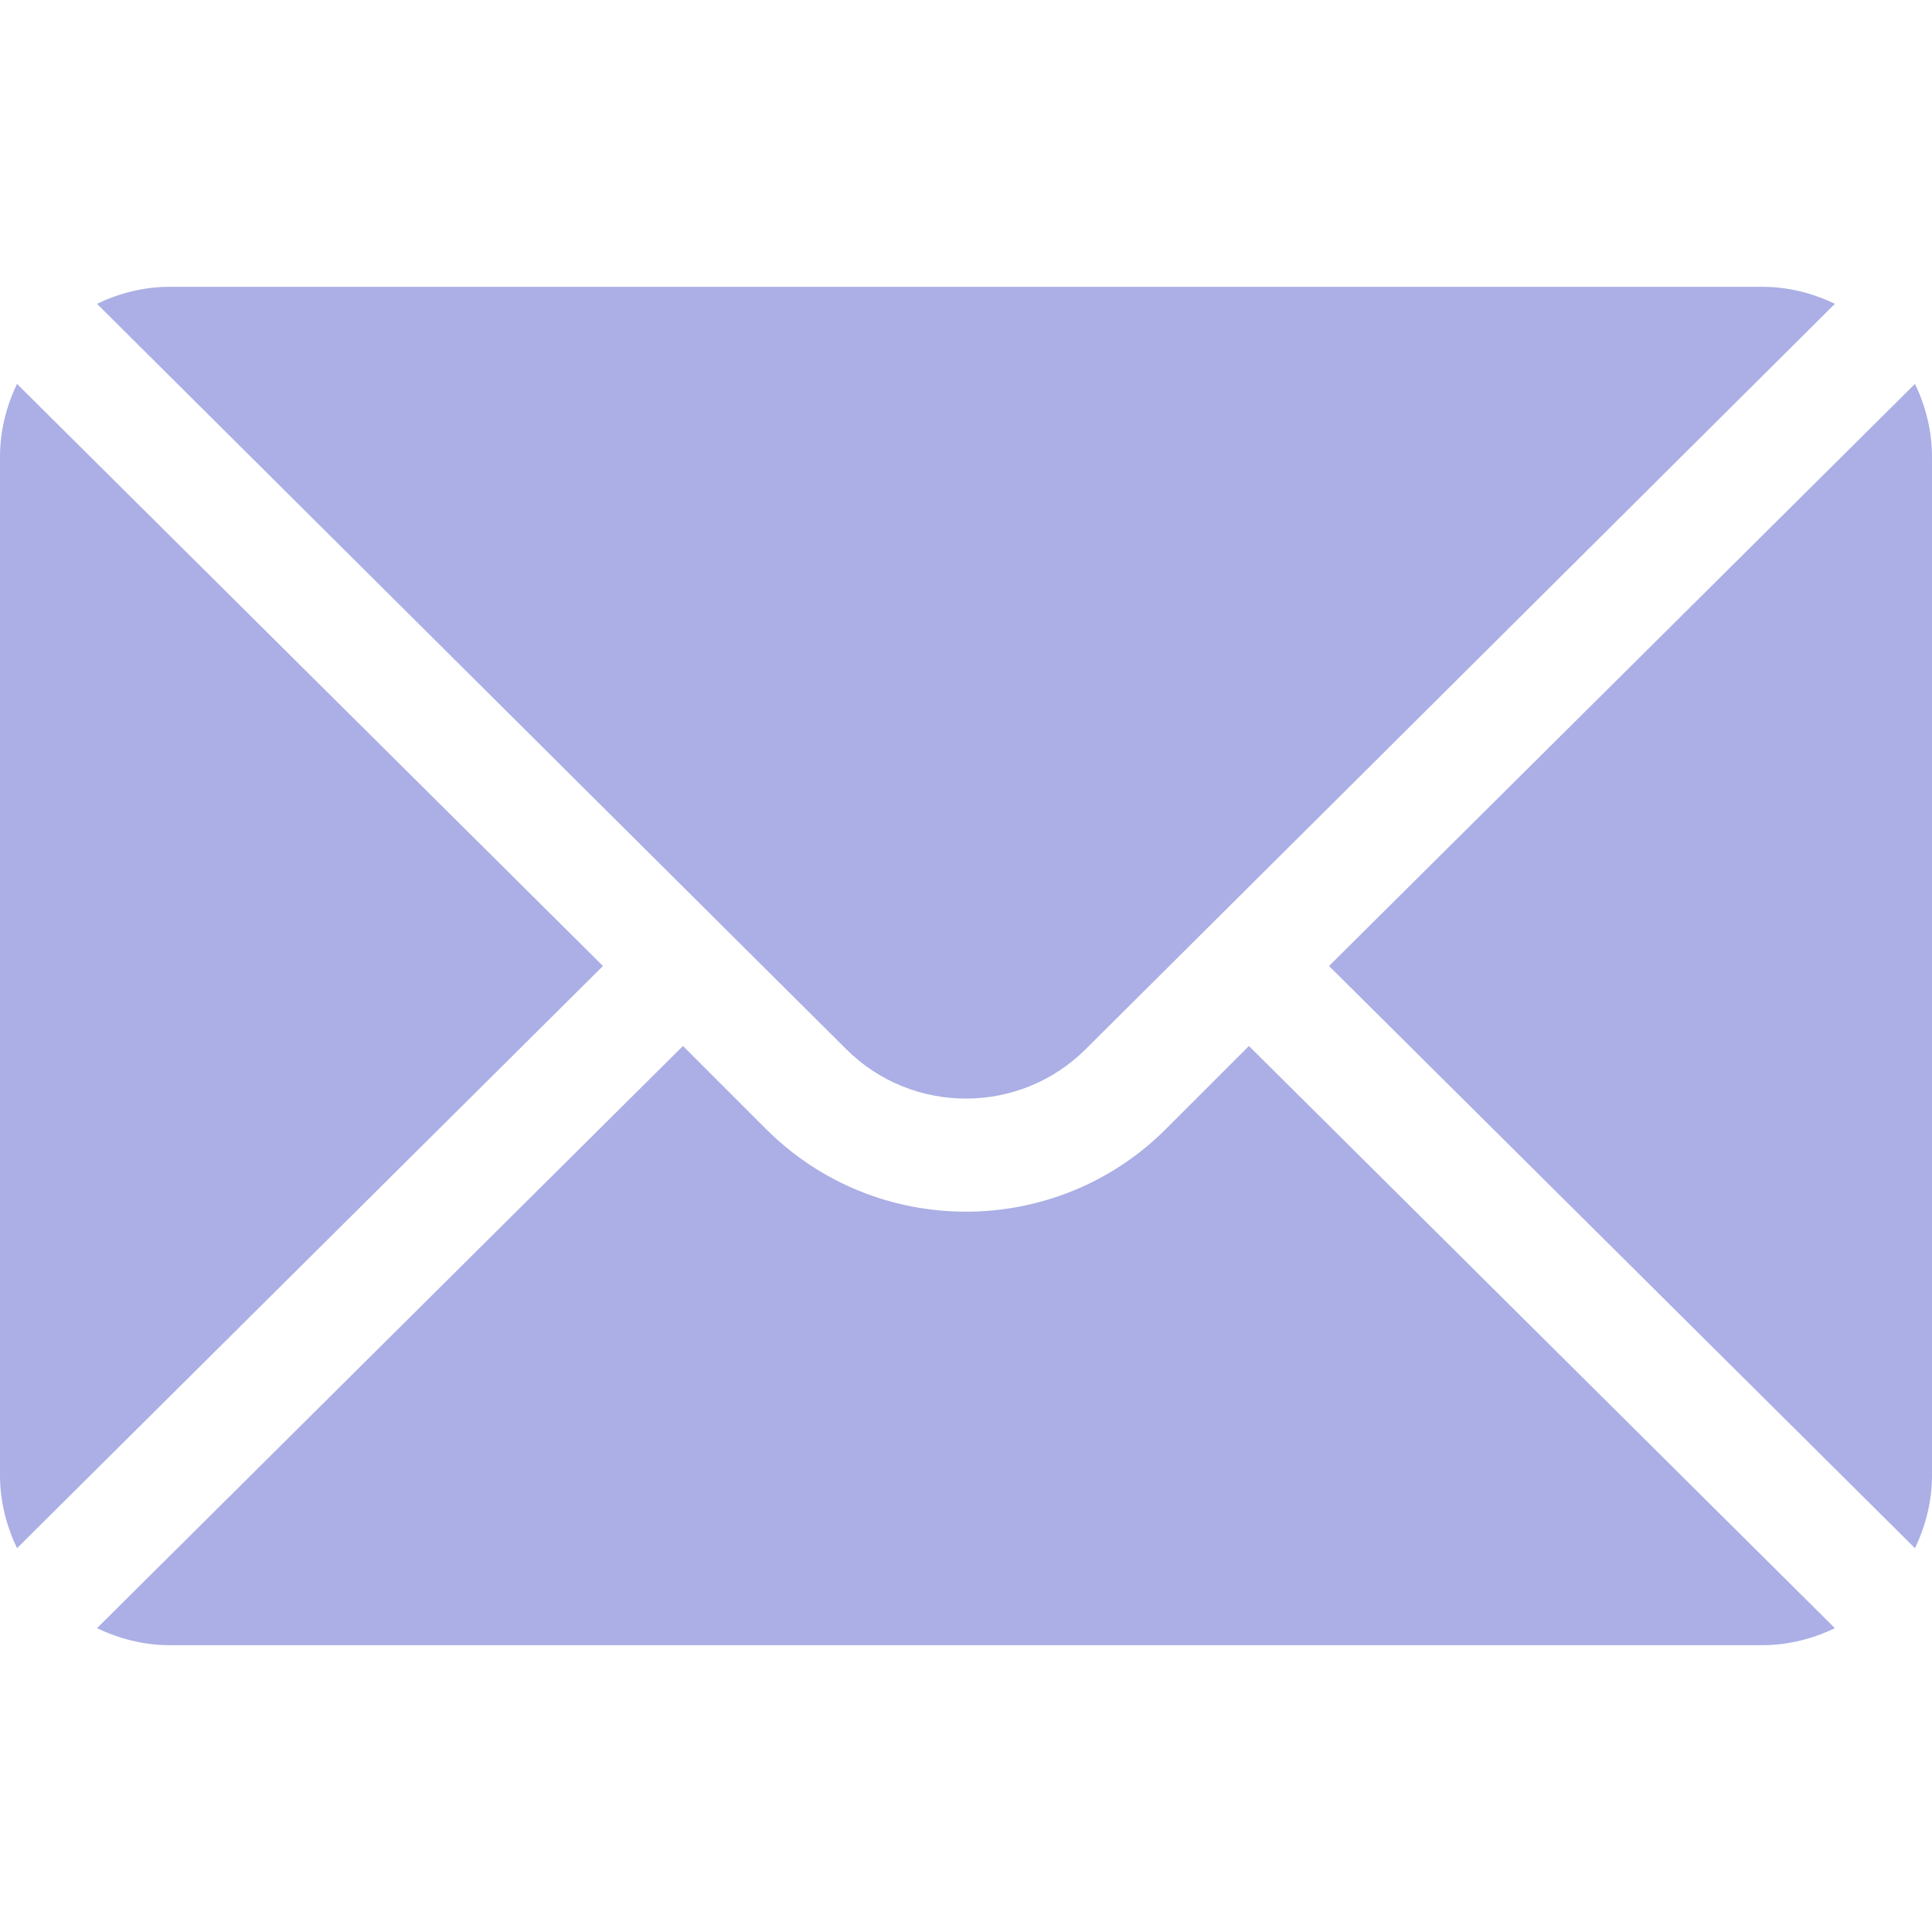 <svg xmlns="http://www.w3.org/2000/svg" width="20" height="20" viewBox="0 0 20 20" fill="none">
<g clip-path="url(#clip0)">
<path d="M19.824 3.974L13.758 10L19.824 16.027C19.933 15.797 20 15.544 20 15.274V4.727C20 4.456 19.933 4.203 19.824 3.974Z" fill="#ABAFE5"/>
<path d="M18.242 2.969H1.757C1.487 2.969 1.234 3.035 1.004 3.145L8.757 10.858C9.442 11.544 10.557 11.544 11.242 10.858L18.995 3.145C18.766 3.035 18.512 2.969 18.242 2.969Z" fill="#ABAFE5"/>
<path d="M0.176 3.974C0.067 4.203 0 4.456 0 4.727V15.274C0 15.544 0.067 15.797 0.176 16.027L6.242 10L0.176 3.974Z" fill="#ABAFE5"/>
<path d="M12.929 10.828L12.071 11.686C10.929 12.829 9.07 12.829 7.928 11.686L7.07 10.828L1.004 16.855C1.234 16.964 1.487 17.031 1.757 17.031H18.242C18.512 17.031 18.766 16.964 18.995 16.855L12.929 10.828Z" fill="#ABAFE5"/>
</g>
<defs>
<clipPath id="clip0">
<rect width="20" height="20" fill="white"/>
</clipPath>
</defs>
</svg>